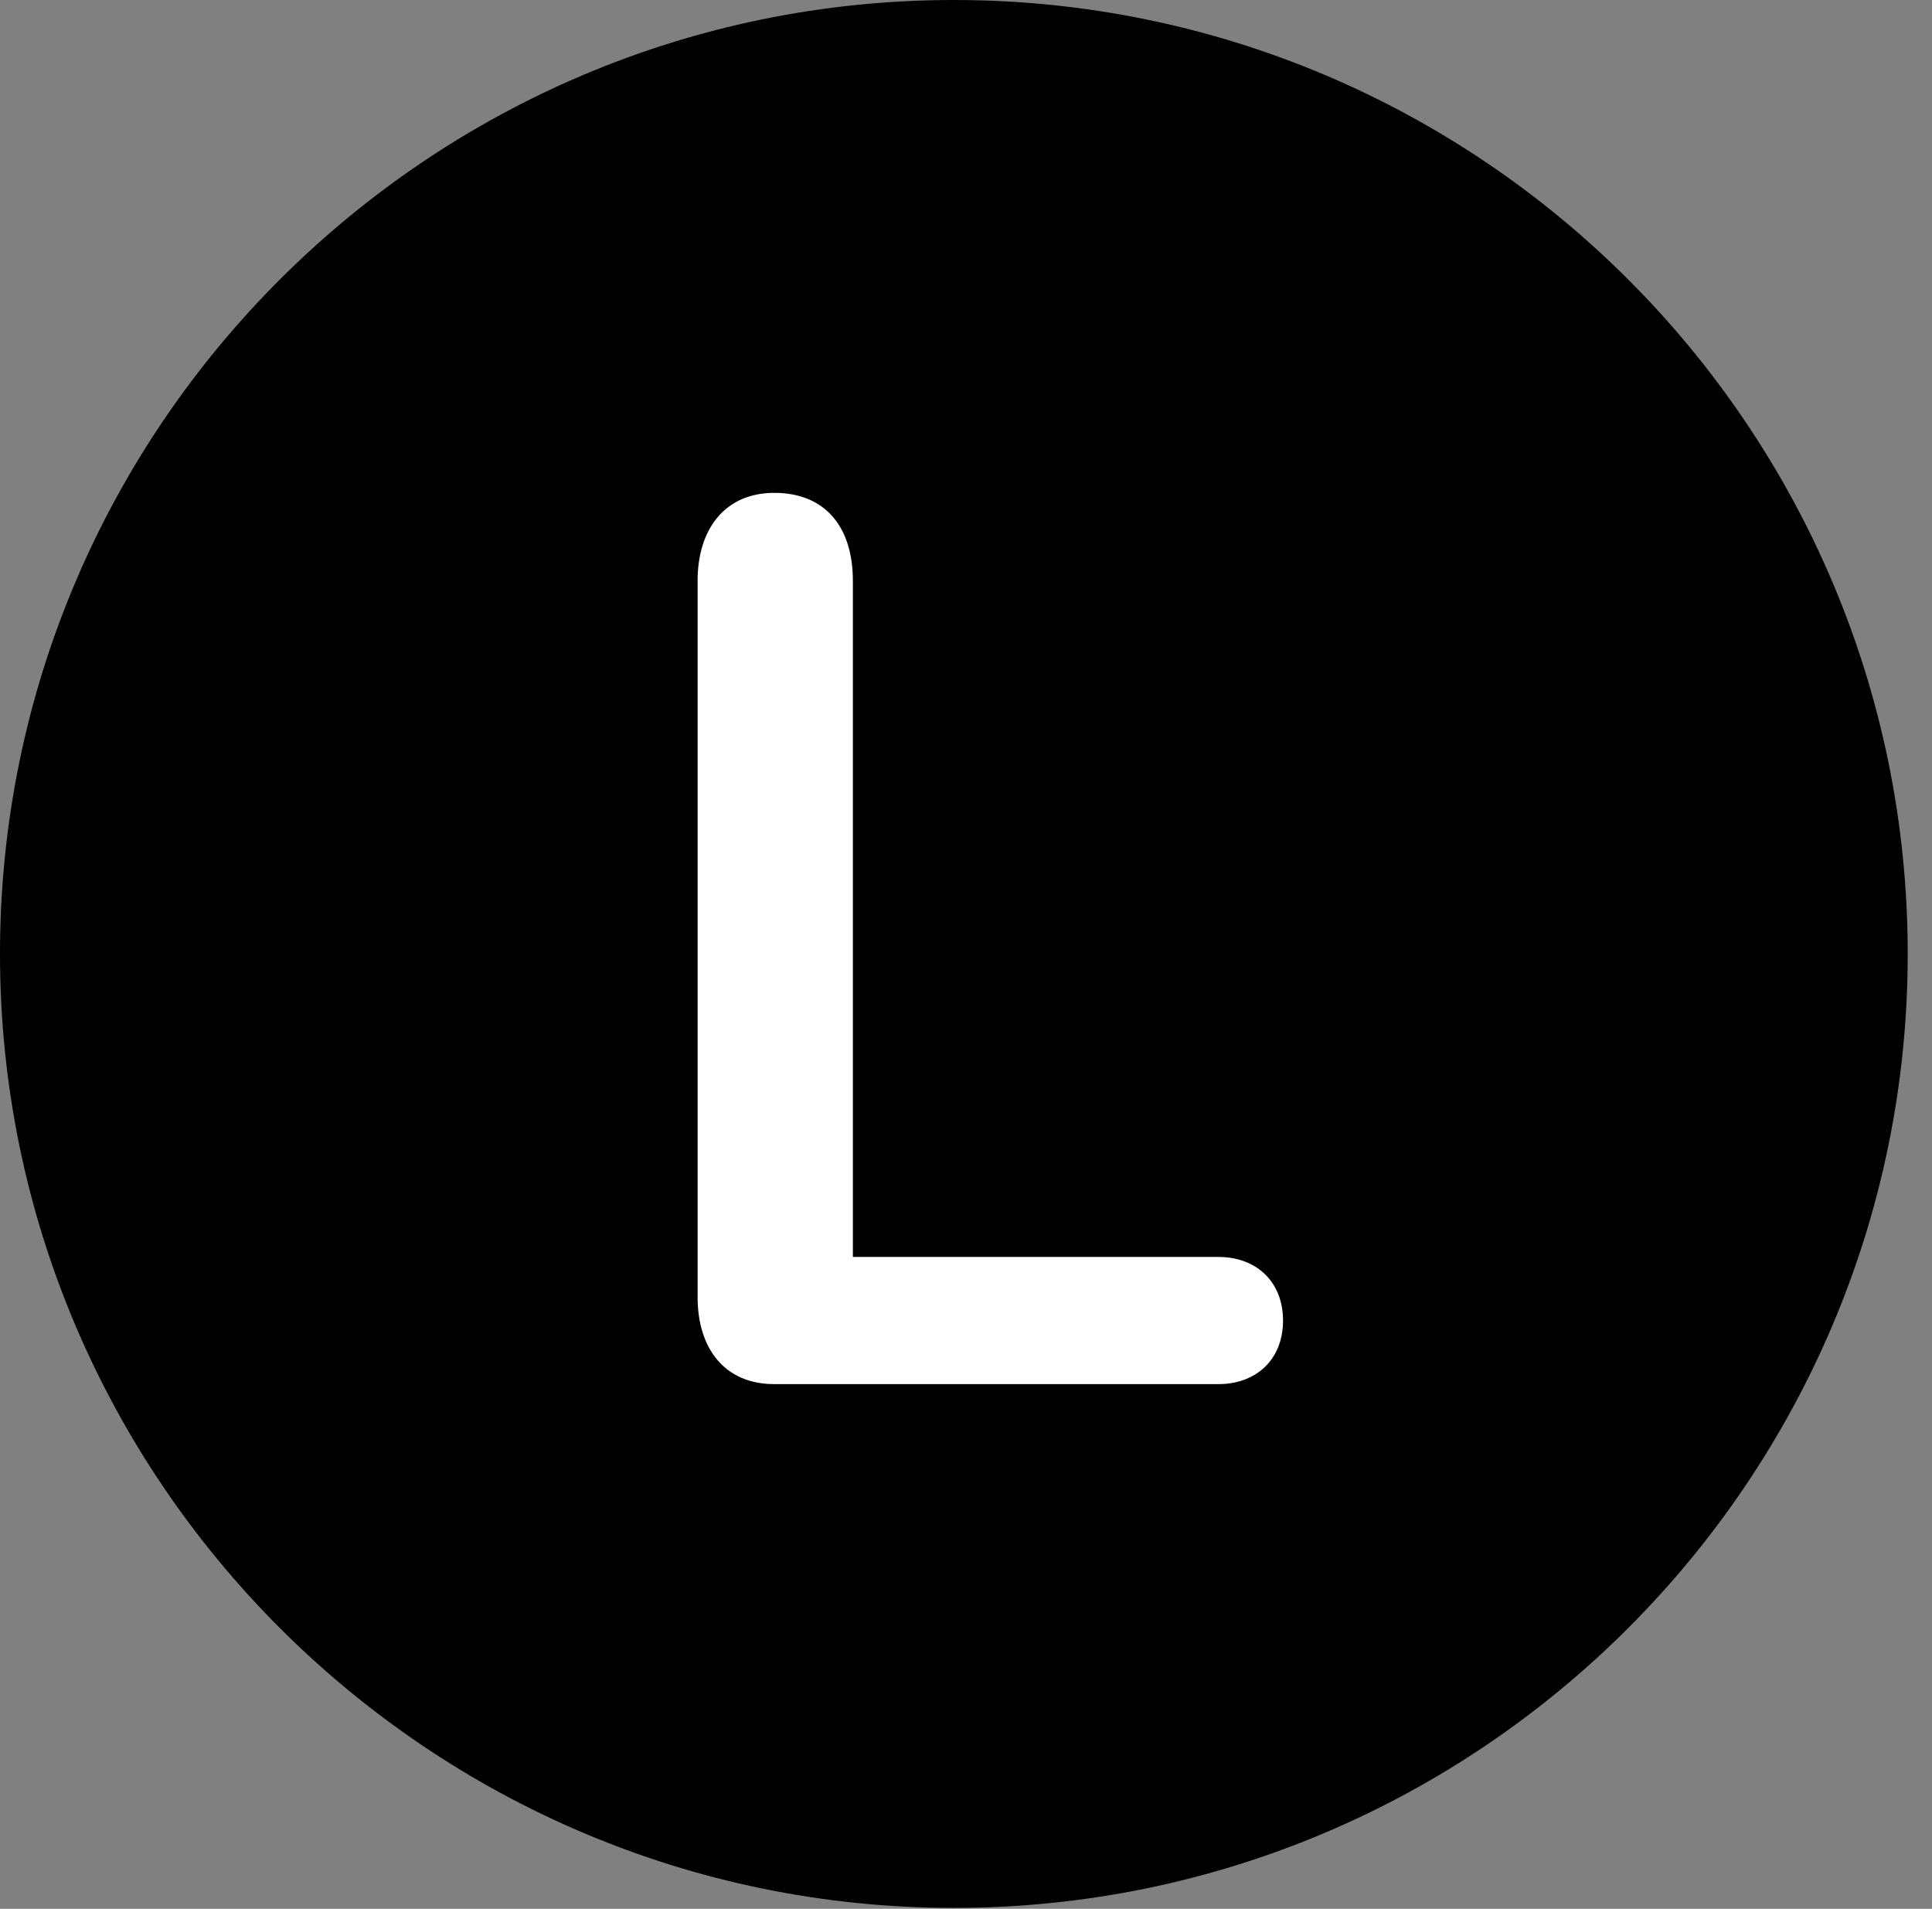 <svg version="1.1" xmlns="http://www.w3.org/2000/svg" xmlns:xlink="http://www.w3.org/1999/xlink" viewBox="0 0 28.246 27.904">
 <rect x="0" y="0" width="28.246" height="27.904" fill="#808080" stroke="none"/>
 <g>
  
  <path d="M13.945 27.891C21.643 27.891 27.891 21.629 27.891 13.945C27.891 6.248 21.643 0 13.945 0C6.262 0 0 6.248 0 13.945C0 21.629 6.262 27.891 13.945 27.891Z" style="fill:hsl(0 0 0/0.85)"></path>
  <path d="M11.32 20.234C10.596 20.234 10.199 19.715 10.199 18.963L10.199 8.49C10.199 7.738 10.596 7.205 11.32 7.205C12.072 7.205 12.469 7.711 12.469 8.49L12.469 18.375L17.814 18.375C18.361 18.375 18.758 18.73 18.758 19.305C18.758 19.879 18.361 20.234 17.814 20.234Z" style="fill:white"></path>
 </g>
</svg>